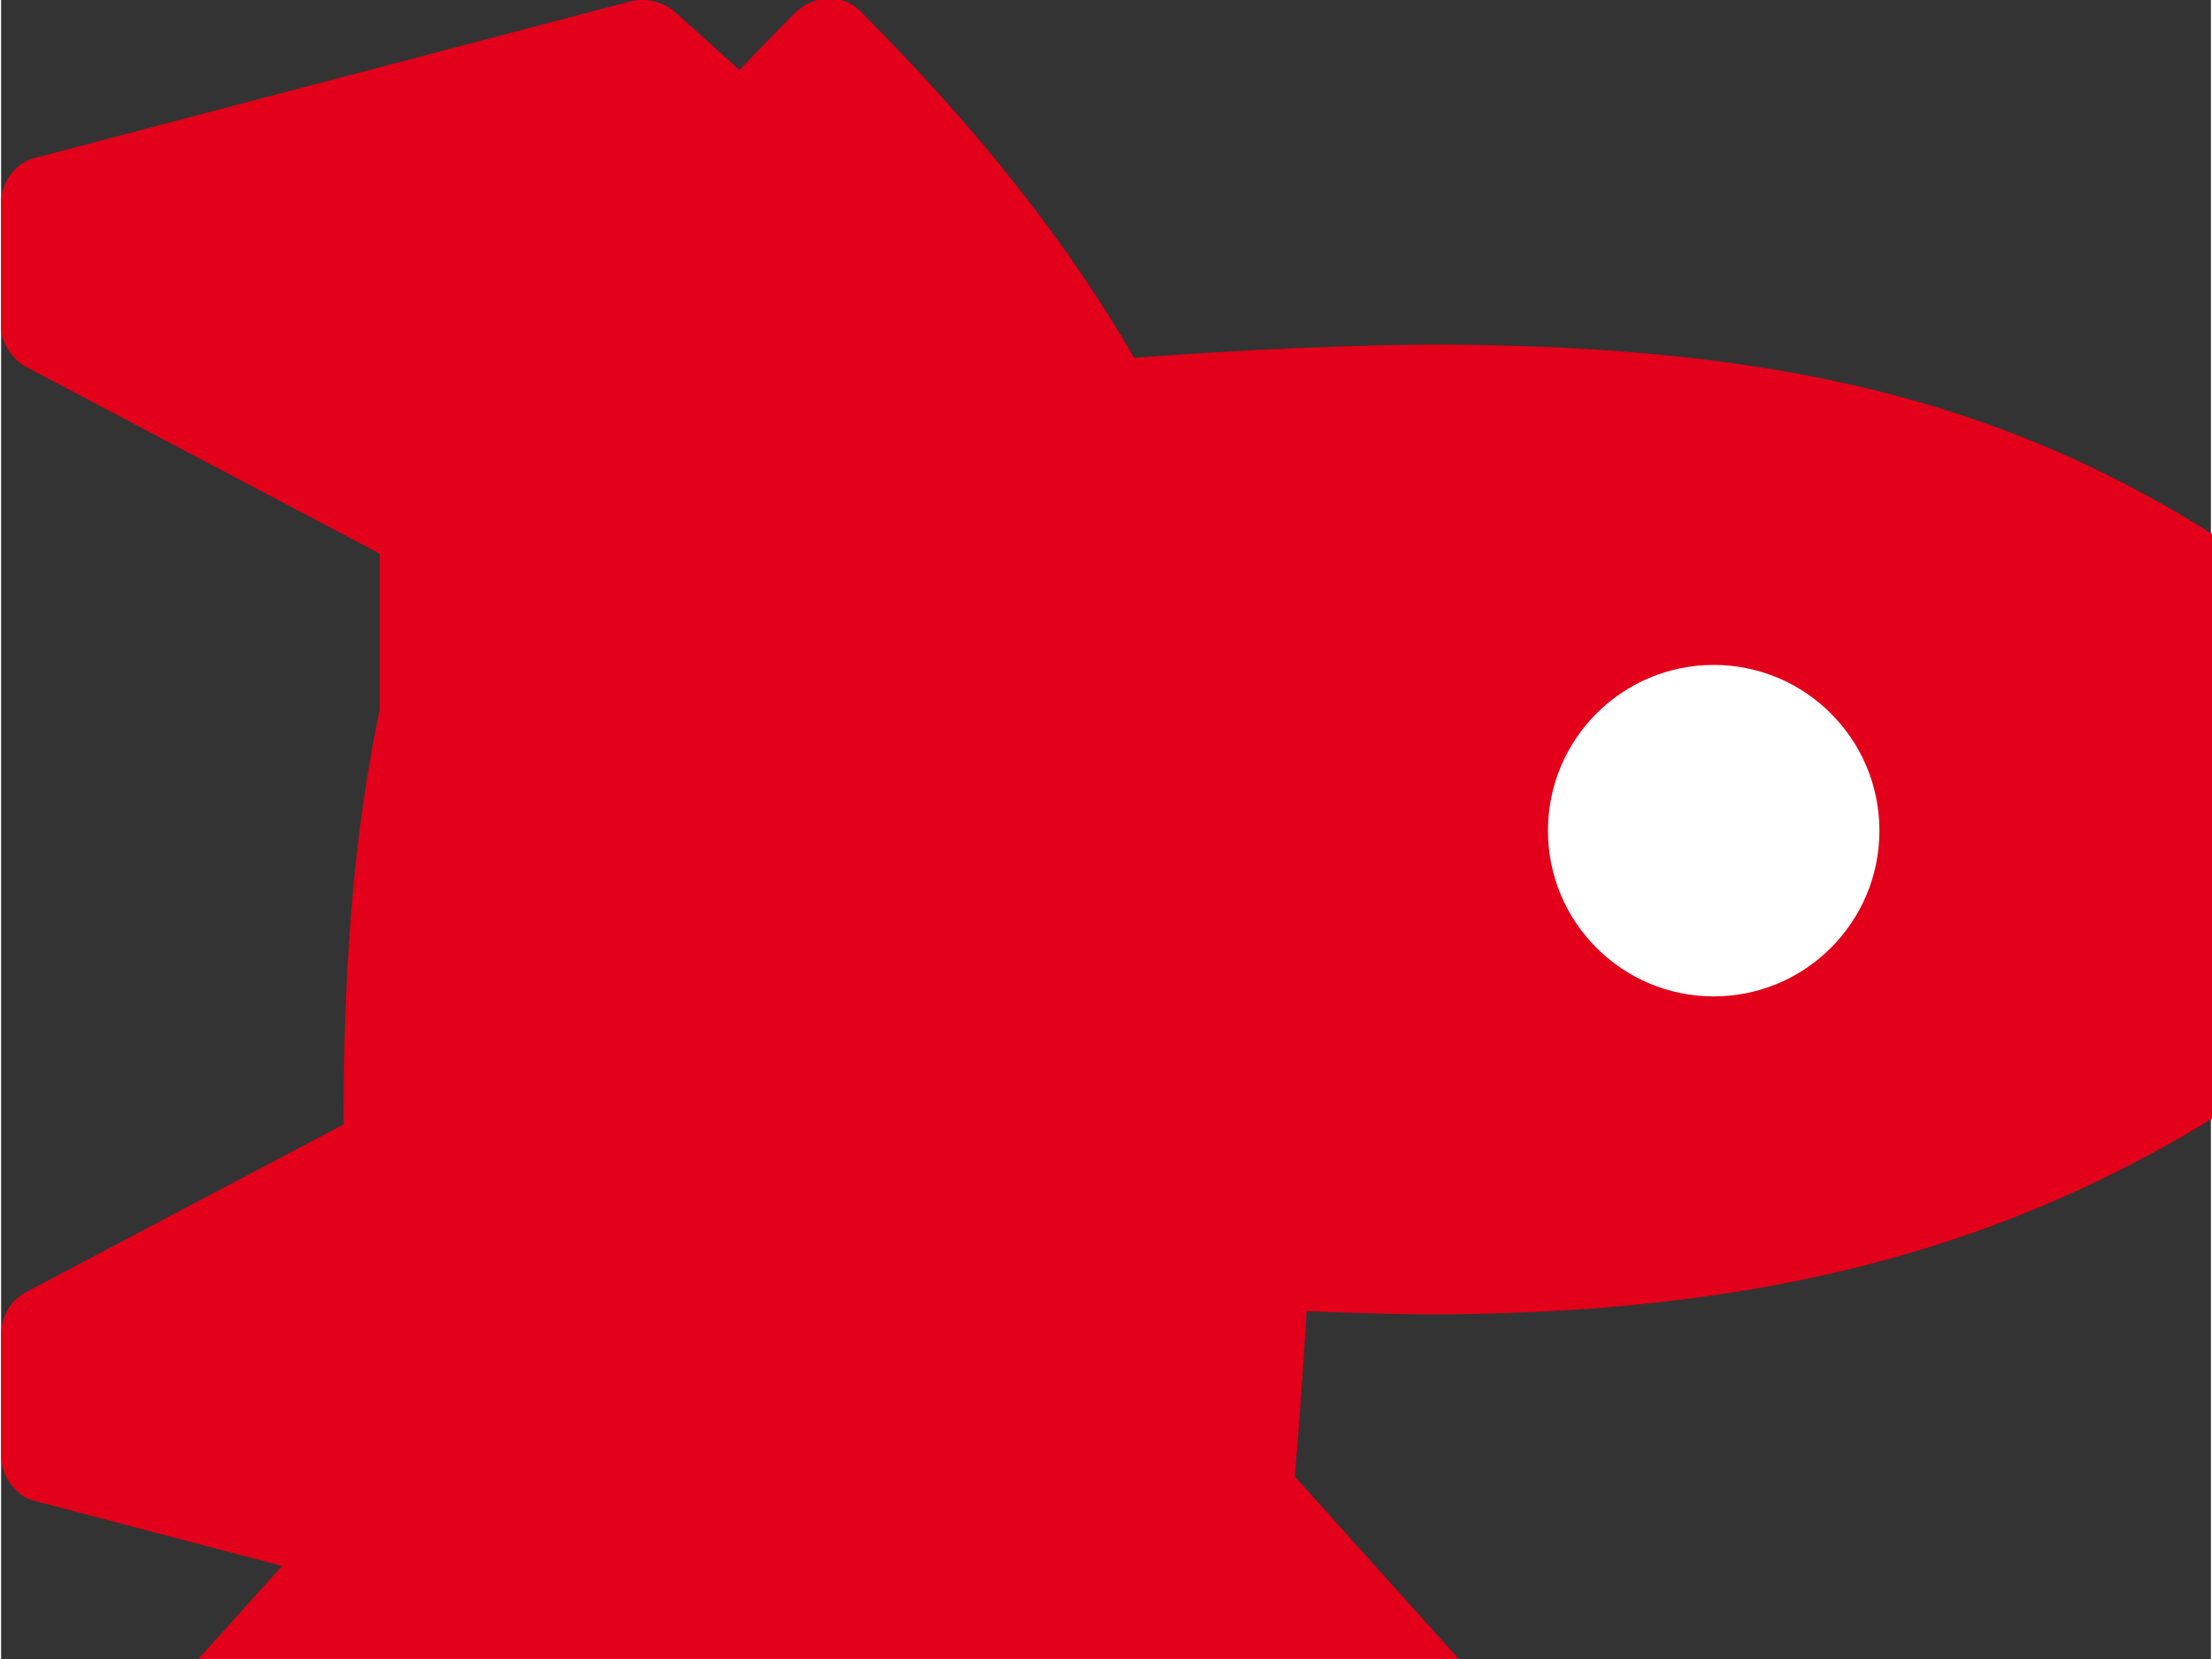 <?xml version="1.0" encoding="UTF-8" standalone="no"?>
<svg
   xmlns:dc="http://purl.org/dc/elements/1.1/"
   xmlns:cc="http://creativecommons.org/ns#"
   xmlns:rdf="http://www.w3.org/1999/02/22-rdf-syntax-ns#"
   xmlns:svg="http://www.w3.org/2000/svg"
   xmlns="http://www.w3.org/2000/svg"
   xmlns:sodipodi="http://sodipodi.sourceforge.net/DTD/sodipodi-0.dtd"
   xmlns:inkscape="http://www.inkscape.org/namespaces/inkscape"
   preserveAspectRatio="xMidYMid"
   width="20.0"
   height="15.0"
   viewBox="0 0 20.0 15.015"
   id="svg2"
   version="1.1"
   inkscape:version="0.91 r13725"
   sodipodi:docname="icn-rocket.svg">
   <rect x="0" y="0" width="20.0" height="15.015" fill="#333333" stroke="none"/>
   <g transform="scale(1)"> <!-- Scale down the contents -->
    <path
       d="m 14.988,17.288 -1.422,5.409 c -0.018,0.072 -0.053,0.125 -0.106,0.178 -0.071,0.072 -0.169,0.116 -0.285,0.125 l -1.137,0 c -0.151,-0.009 -0.284,-0.089 -0.355,-0.213 l -1.697,-3.213 -4.993,0 -1.697,3.213 C 3.278,22.822 3.251,22.849 3.224,22.875 3.153,22.947 3.047,23 2.94,23 L 1.803,23 C 1.616,22.991 1.456,22.867 1.412,22.697 L -0.01,17.288 c -0.026,-0.134 0.009,-0.276 0.089,-0.374 l 3.19,-3.55 C 3.171,12.198 3.109,11.086 3.1,10.063 3.109,5.623 4.095,3.212 7.187,0.115 c 0.16,-0.16 0.427,-0.177 0.586,-0.017 2.95,2.953 4.096,5.738 4.105,9.965 -0.009,1.023 -0.071,2.135 -0.169,3.301 l 3.19,3.55 c 0.08,0.098 0.115,0.24 0.089,0.374 z"
       style="fill:#e2001a;fill-rule:evenodd" />
    <circle cx="7.5" cy="7.5" r="1.5" style="fill:#ffffff" />
  </g>
  <sodipodi:namedview
     pagecolor="#ffffff"
     bordercolor="#666666"
     borderopacity="1"
     objecttolerance="10"
     gridtolerance="10"
     guidetolerance="10"
     inkscape:pageopacity="0"
     inkscape:pageshadow="2"
     inkscape:window-width="640"
     inkscape:window-height="480"
     id="namedview14"
     showgrid="false"
     fit-margin-top="0"
     fit-margin-left="0"
     fit-margin-right="0"
     fit-margin-bottom="0"
     inkscape:zoom="10.26087"
     inkscape:cx="11.517919"
     inkscape:cy="7.5005542"
     inkscape:window-x="0"
     inkscape:window-y="0"
     inkscape:window-maximized="0"
     inkscape:current-layer="svg2" />
  <defs
     id="defs4">
    <style
       id="style6">
      .cls-1 {
        fill: #e2001a;
        fill-rule: evenodd;
      }

      .cls-2 {
        fill: #fff;
      }
    </style>
  </defs>
  <g
     id="g8"
     transform="matrix(0,1,-1,0,23,0.018)">
    <path
       d="m 14.988,17.288 -1.422,5.409 c -0.018,0.072 -0.053,0.125 -0.106,0.178 -0.071,0.072 -0.169,0.116 -0.285,0.125 l -1.137,0 c -0.151,-0.009 -0.284,-0.089 -0.355,-0.213 l -1.697,-3.213 -4.993,0 -1.697,3.213 C 3.278,22.822 3.251,22.849 3.224,22.875 3.153,22.947 3.047,23 2.94,23 L 1.803,23 C 1.616,22.991 1.456,22.867 1.412,22.697 L -0.01,17.288 c -0.026,-0.134 0.009,-0.276 0.089,-0.374 l 3.19,-3.55 C 3.171,12.198 3.109,11.086 3.1,10.063 3.109,5.623 4.095,3.212 7.187,0.115 c 0.16,-0.16 0.427,-0.177 0.586,-0.017 2.95,2.953 4.096,5.738 4.105,9.965 -0.009,1.023 -0.071,2.135 -0.169,3.301 l 3.19,3.55 c 0.08,0.098 0.115,0.24 0.089,0.374 z"
       class="cls-1"
       id="path10"
       inkscape:connector-curvature="0"
       style="fill:#e2001a;fill-rule:evenodd" />
    <circle
       cx="7.5"
       cy="7.5"
       r="1.5"
       class="cls-2"
       id="circle12"
       style="fill:#ffffff" />
  </g>
</svg>
